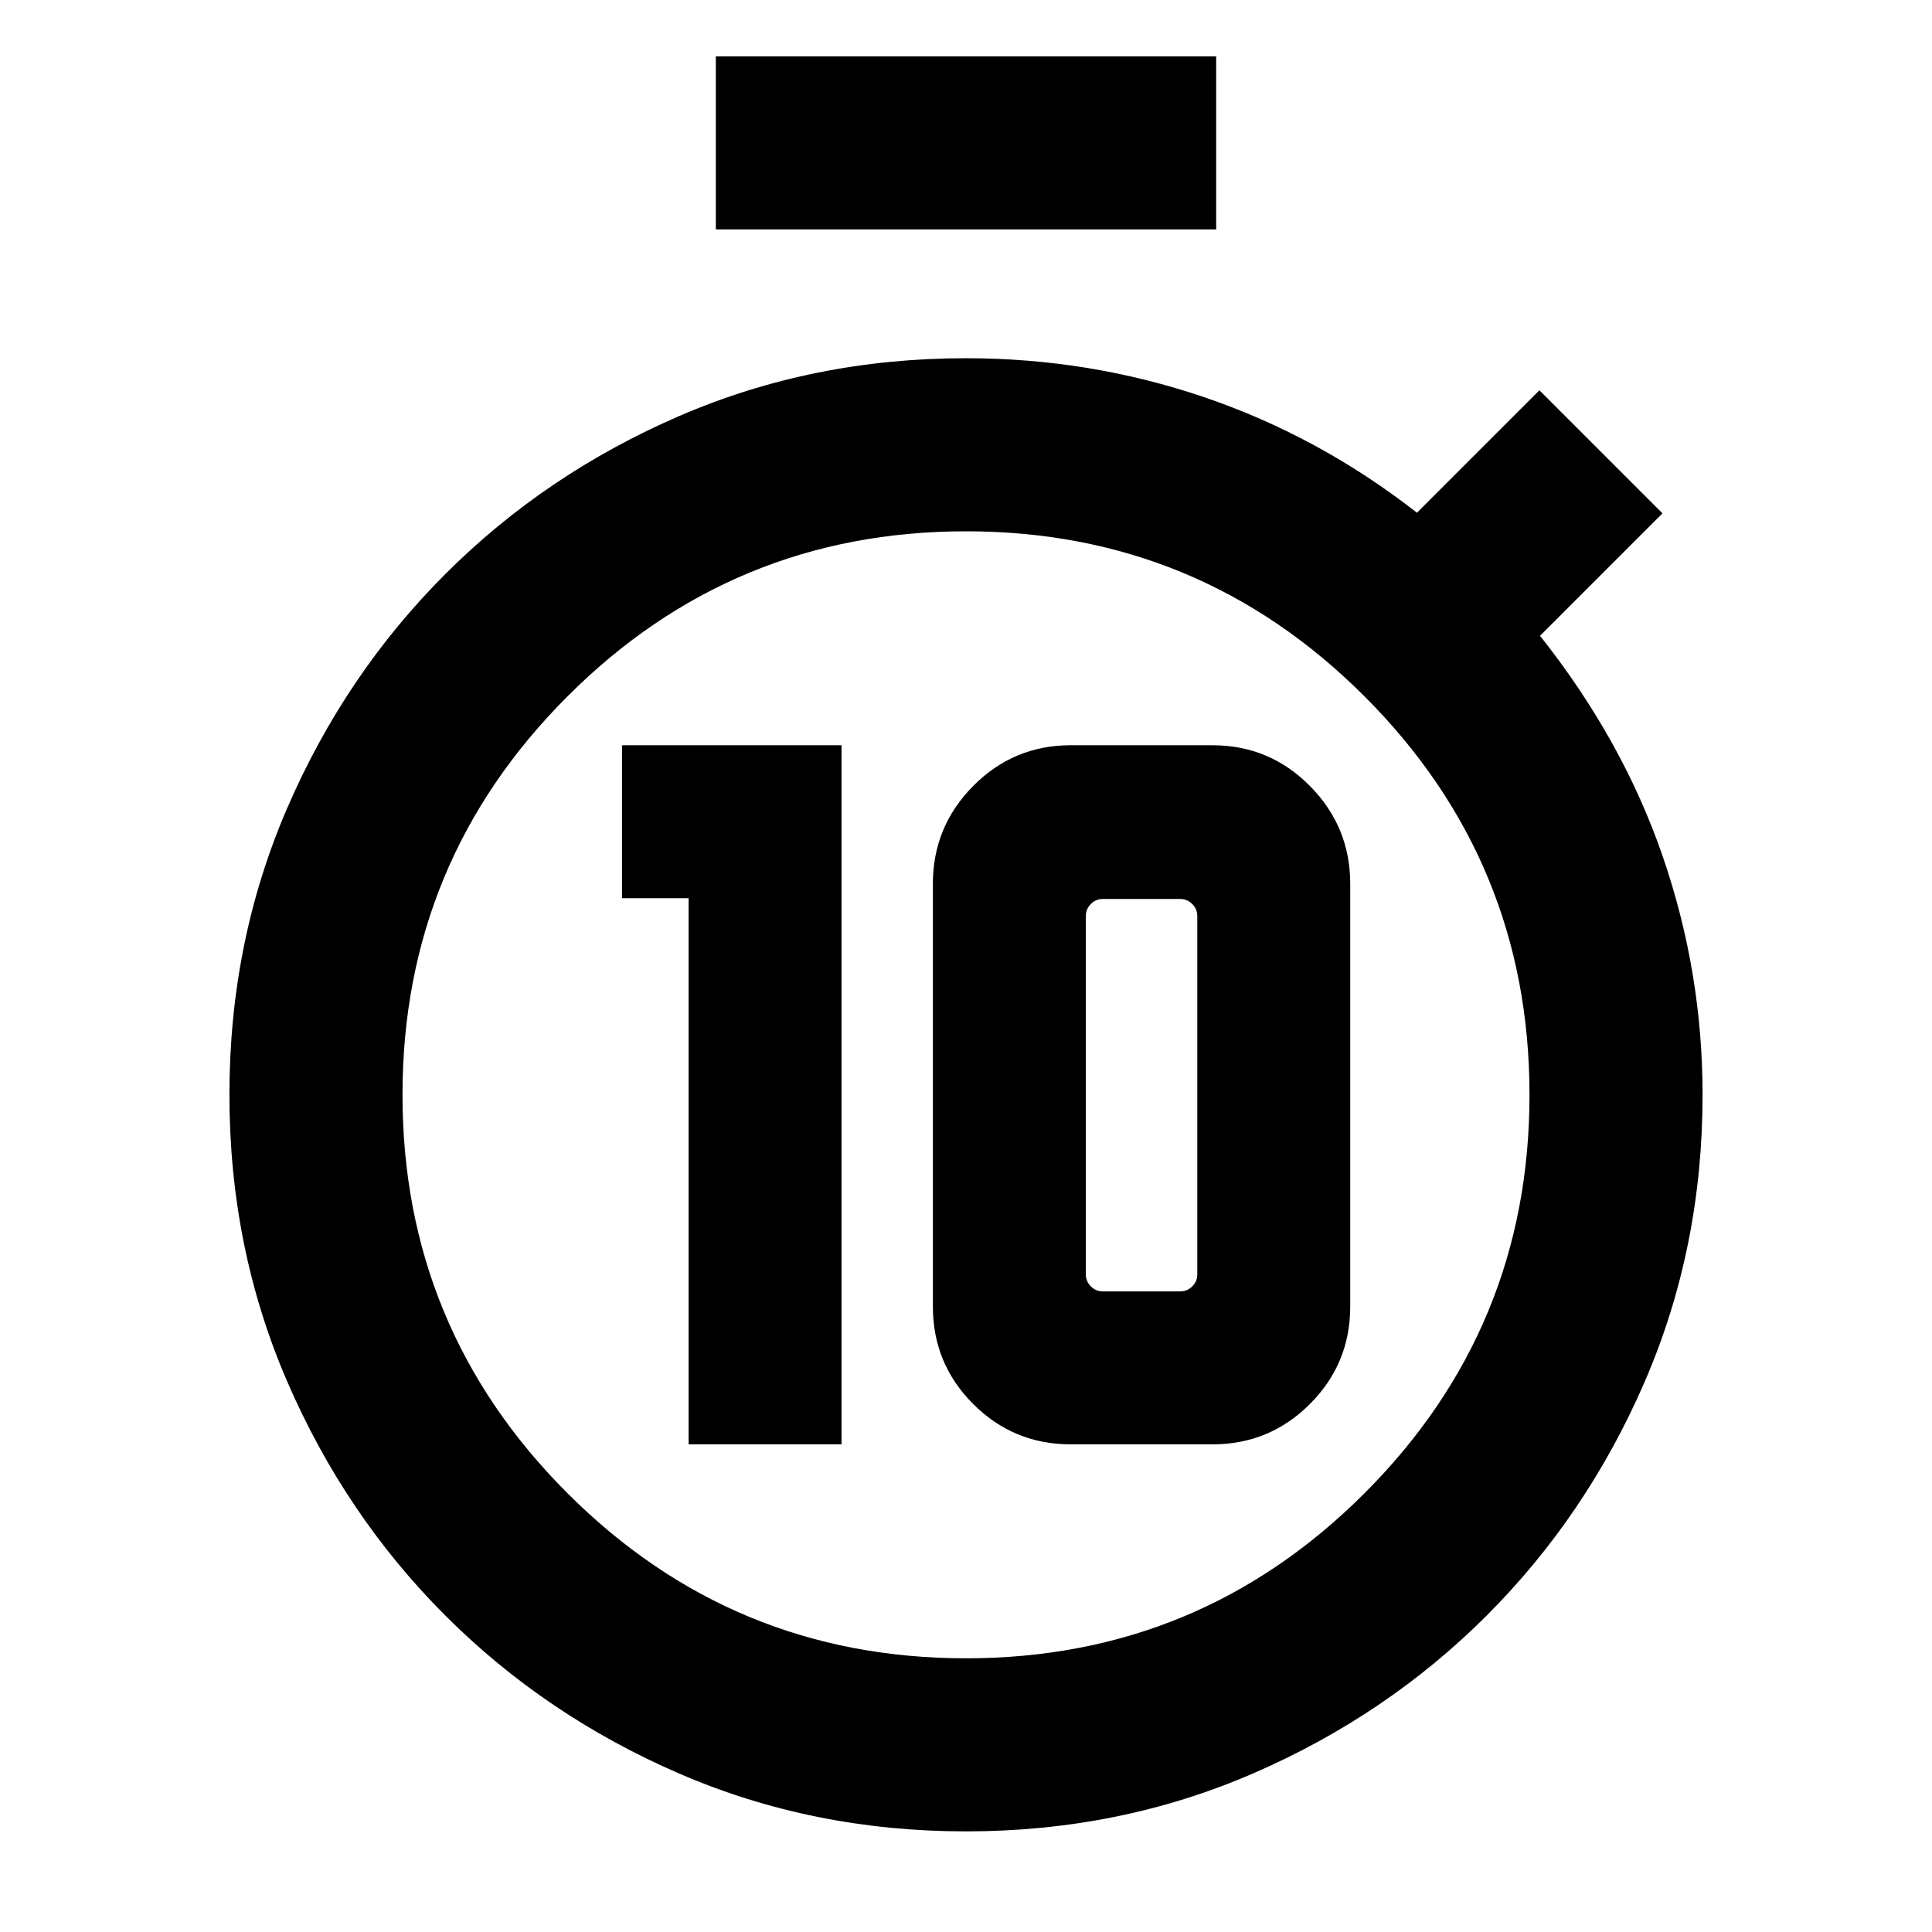 <svg xmlns="http://www.w3.org/2000/svg" height="24" viewBox="0 -960 960 960" width="24"><path d="M342.16-242.31h75.99v-347.38H309.08v76h33.08v271.38Zm189.84 0h70.46q28.39 0 48.42-20.04 20.04-20.04 20.04-48.42v-210.08q0-28.38-20.04-48.61-20.03-20.23-48.42-20.23H532q-28.38 0-48.42 20.23-20.04 20.23-20.04 48.61v210.08q0 28.38 20.04 48.42 20.04 20.04 48.42 20.04Zm16-76q-3.46 0-5.96-2.5t-2.5-5.96v-178.08q0-3.46 2.5-5.96t5.96-2.5h38.46q3.46 0 5.96 2.5t2.5 5.96v178.08q0 3.46-2.5 5.96t-5.96 2.5H548ZM355.69-846v-86h248.62v86H355.69ZM480-50q-76.15 0-142.58-28.76-66.43-28.77-116.16-78.5-49.73-49.73-78.5-116.16Q114-339.85 114-416t28.76-142.58q28.77-66.43 78.5-116.16 49.73-49.73 116.16-78.5Q403.85-782 480-782q61.49 0 118.44 19.39 56.94 19.38 105.64 57.38l60.84-60.84 61.15 61.15-60.84 60.84q41 51.7 60.88 109.35Q846-477.08 846-416q0 76.15-28.76 142.58-28.77 66.43-78.5 116.16-49.73 49.73-116.16 78.5Q556.15-50 480-50Zm0-86q116 0 198-82t82-198q0-116-82-198t-198-82q-116 0-198 82t-82 198q0 116 82 198t198 82Zm0-280Z"/></svg>